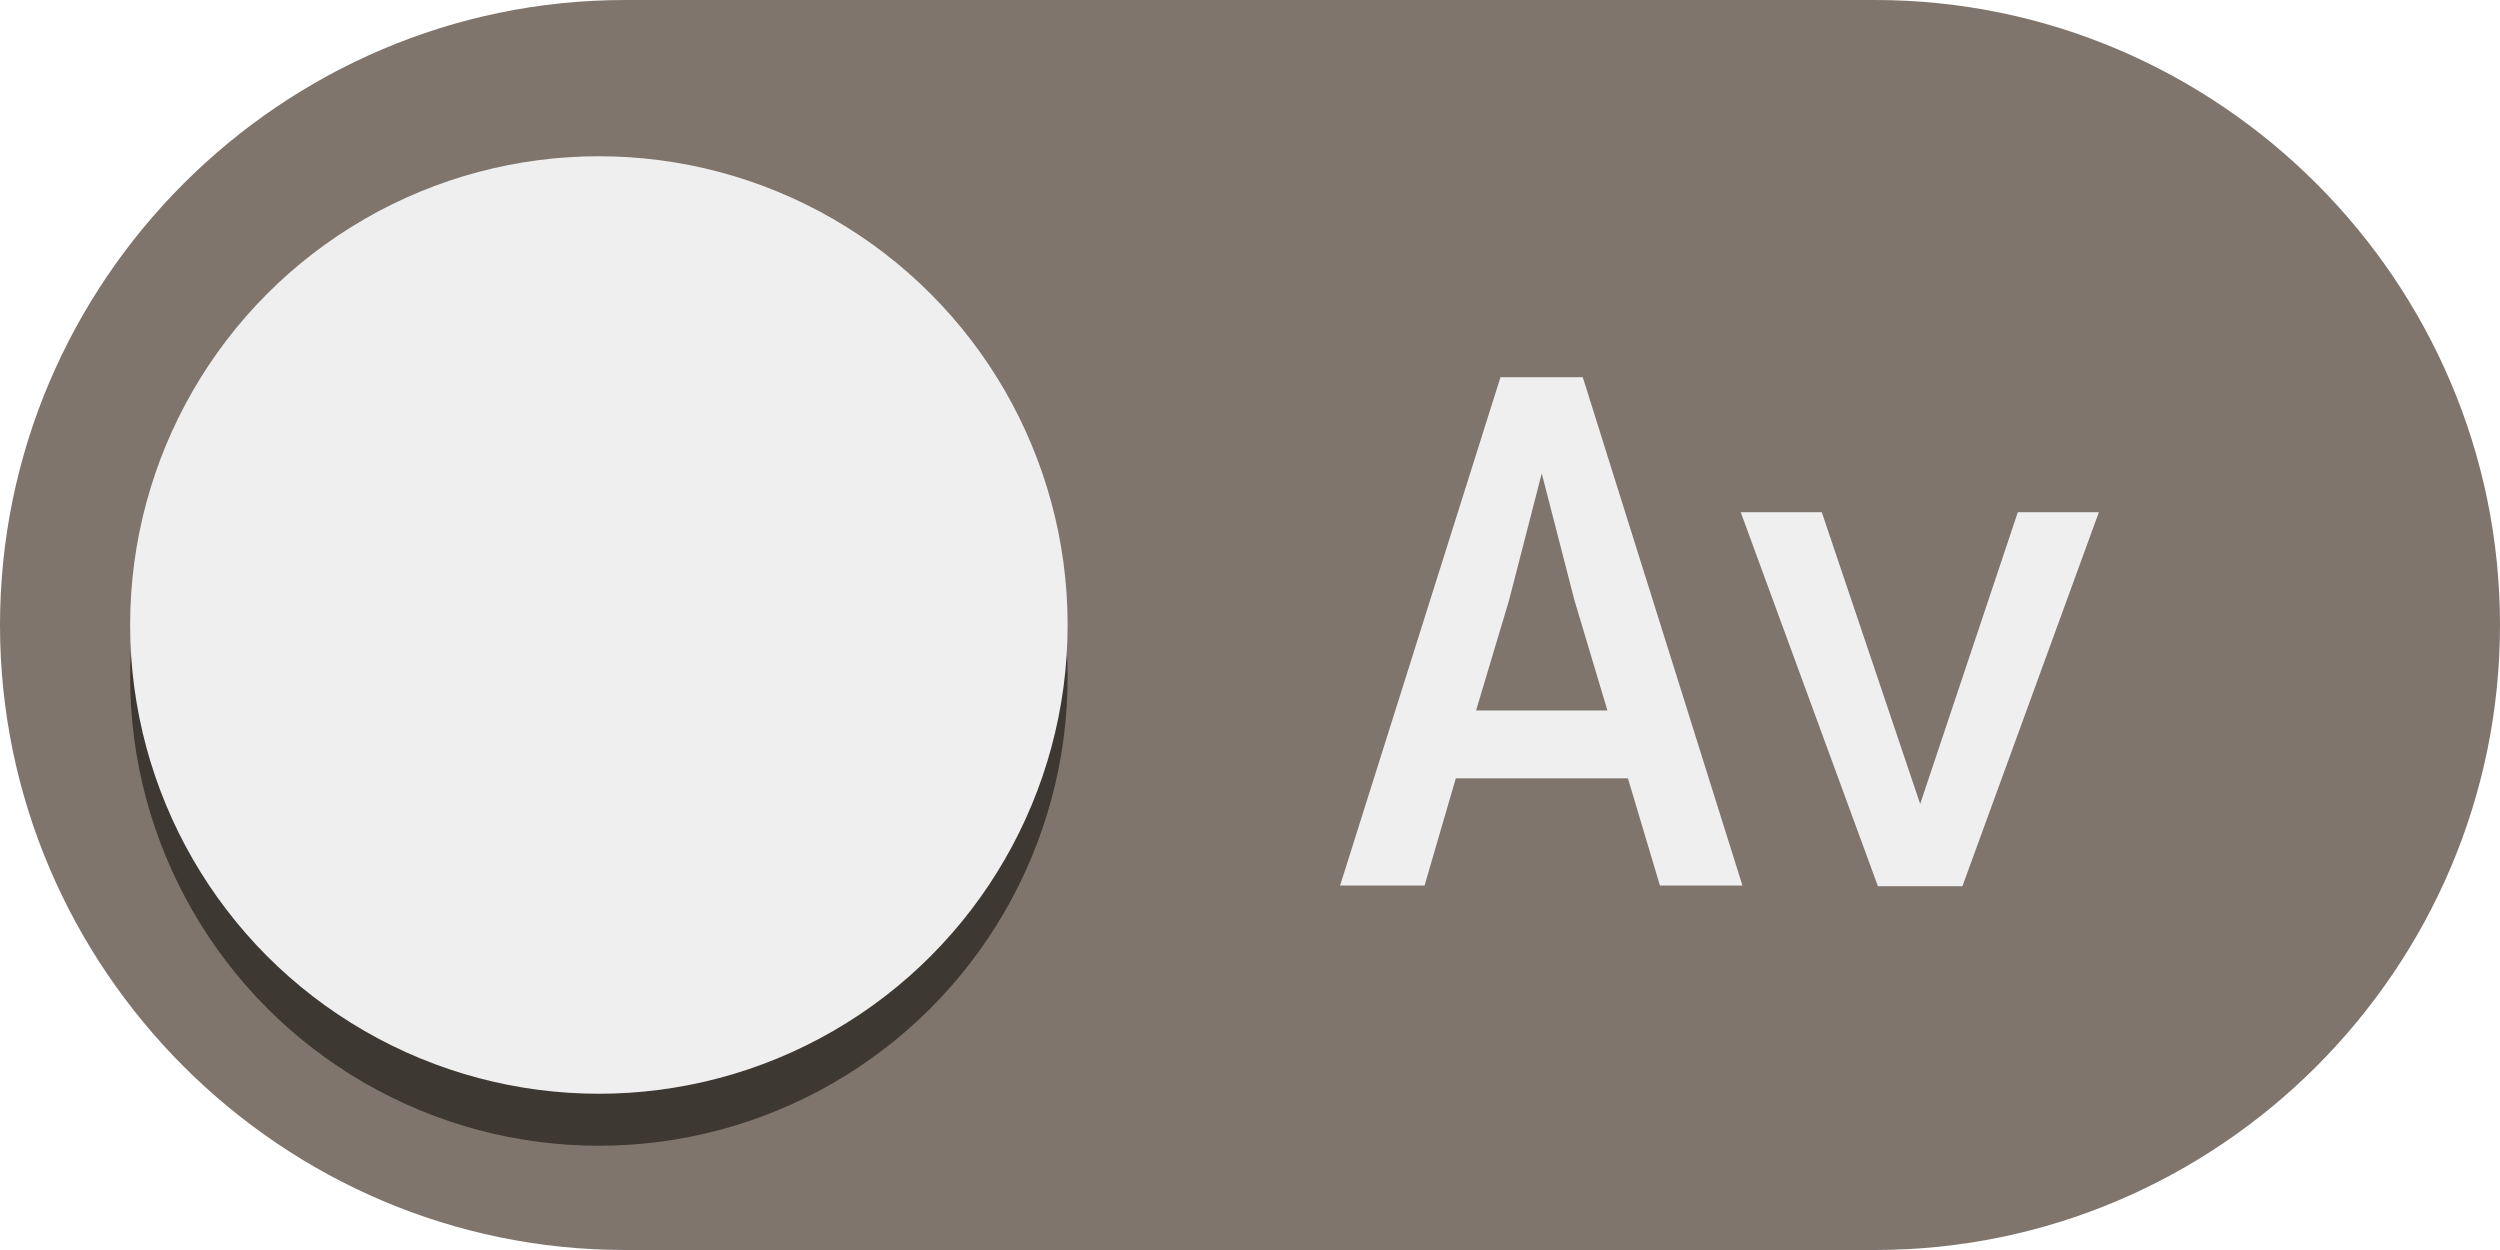 <?xml version="1.0" encoding="utf-8"?>
<!-- Generator: Adobe Illustrator 18.1.1, SVG Export Plug-In . SVG Version: 6.00 Build 0)  -->
<!DOCTYPE svg PUBLIC "-//W3C//DTD SVG 1.1//EN" "http://www.w3.org/Graphics/SVG/1.1/DTD/svg11.dtd">
<svg version="1.1" id="Layer_1" xmlns="http://www.w3.org/2000/svg" xmlns:xlink="http://www.w3.org/1999/xlink" x="0px" y="0px"
	 viewBox="0 128 1024 512" enable-background="new 0 128 1024 512" xml:space="preserve">
<g>
	<path fill="#7F756C" d="M768,128H256C115.2,128,0,243.2,0,384s115.2,256,256,256h512c140.8,0,256-115.2,256-256S908.8,128,768,128z
		"/>
	<g enable-background="new    ">
		<path fill="#EFEFEF" d="M679.9,490.7l-13.1-43.9h-70.5l-12.8,43.9h-34.6l65.7-208.2h33.7l65.4,208.2H679.9z M644.9,373.9l-13.4-52
			l-13.4,52L604.6,419h53.8L644.9,373.9z"/>
		<path fill="#EFEFEF" d="M803.8,491h-34.6L713,337.8h33.2l40.3,119.5l40-119.5h33.2L803.8,491z"/>
	</g>
	<g>
		<circle fill="#3E3832" cx="245.3" cy="405.3" r="192"/>
		<g>
			<circle fill="#EFEFEF" cx="245.3" cy="384" r="192"/>
		</g>
	</g>
</g>
</svg>
